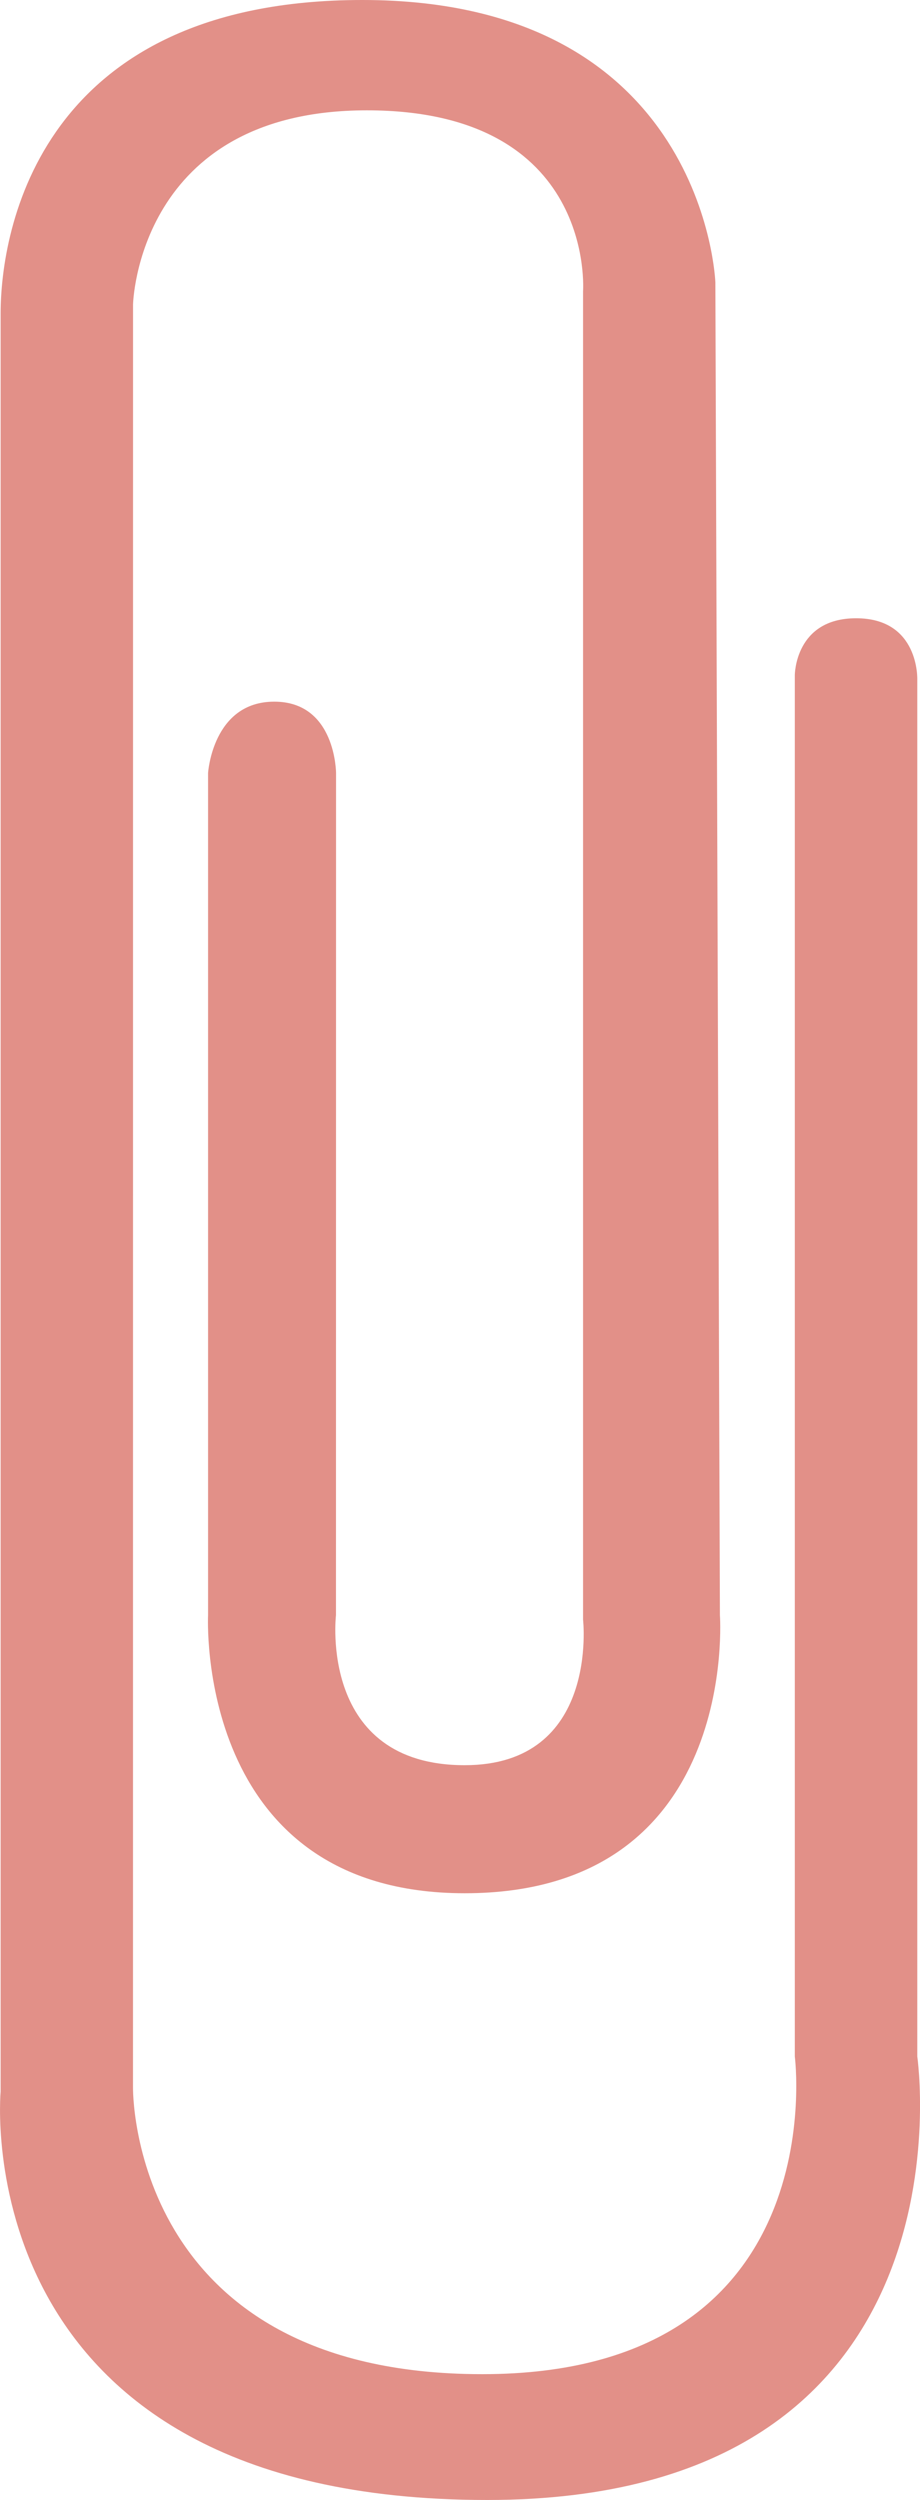 <?xml version="1.0" encoding="utf-8"?>
<!-- Generator: Adobe Illustrator 16.0.0, SVG Export Plug-In . SVG Version: 6.00 Build 0)  -->
<!DOCTYPE svg PUBLIC "-//W3C//DTD SVG 1.1//EN" "http://www.w3.org/Graphics/SVG/1.1/DTD/svg11.dtd">
<svg version="1.1" id="Capa_1" xmlns="http://www.w3.org/2000/svg" xmlns:xlink="http://www.w3.org/1999/xlink" x="0px" y="0px"
	 width="21.693px" height="58.935px" viewBox="0 0 21.693 58.935" enable-background="new 0 0 21.693 58.935" xml:space="preserve">
<g id="Clips">
	<path fill="#E29088" d="M18.741,15.917v32.562c0,0,0.969,7.492-7.371,7.49c-8.34,0-8.234-6.762-8.234-6.762L3.137,7.177
		c0,0,0.103-4.577,5.513-4.576c5.411-0.001,5.098,4.266,5.098,4.266V38.18c0,0,0.391,3.435-2.792,3.433
		c-3.45,0-3.034-3.536-3.034-3.536l0.002-19.851c0,0-0.002-1.685-1.457-1.685c-1.457,0-1.561,1.684-1.561,1.684v19.851
		c0,0-0.326,6.555,6.051,6.556c6.498,0,6.018-6.556,6.018-6.556L16.868,6.657c0,0-0.234-6.657-8.322-6.657
		C0.952-0.002,0.015,5.409,0.015,7.386s0,41.926,0,41.926s-0.9,9.623,11.471,9.623c11.66,0.002,10.143-10.455,10.143-10.455V16.021
		c0,0,0.053-1.447-1.443-1.446C18.741,14.575,18.741,15.917,18.741,15.917z"/>
</g>
</svg>
